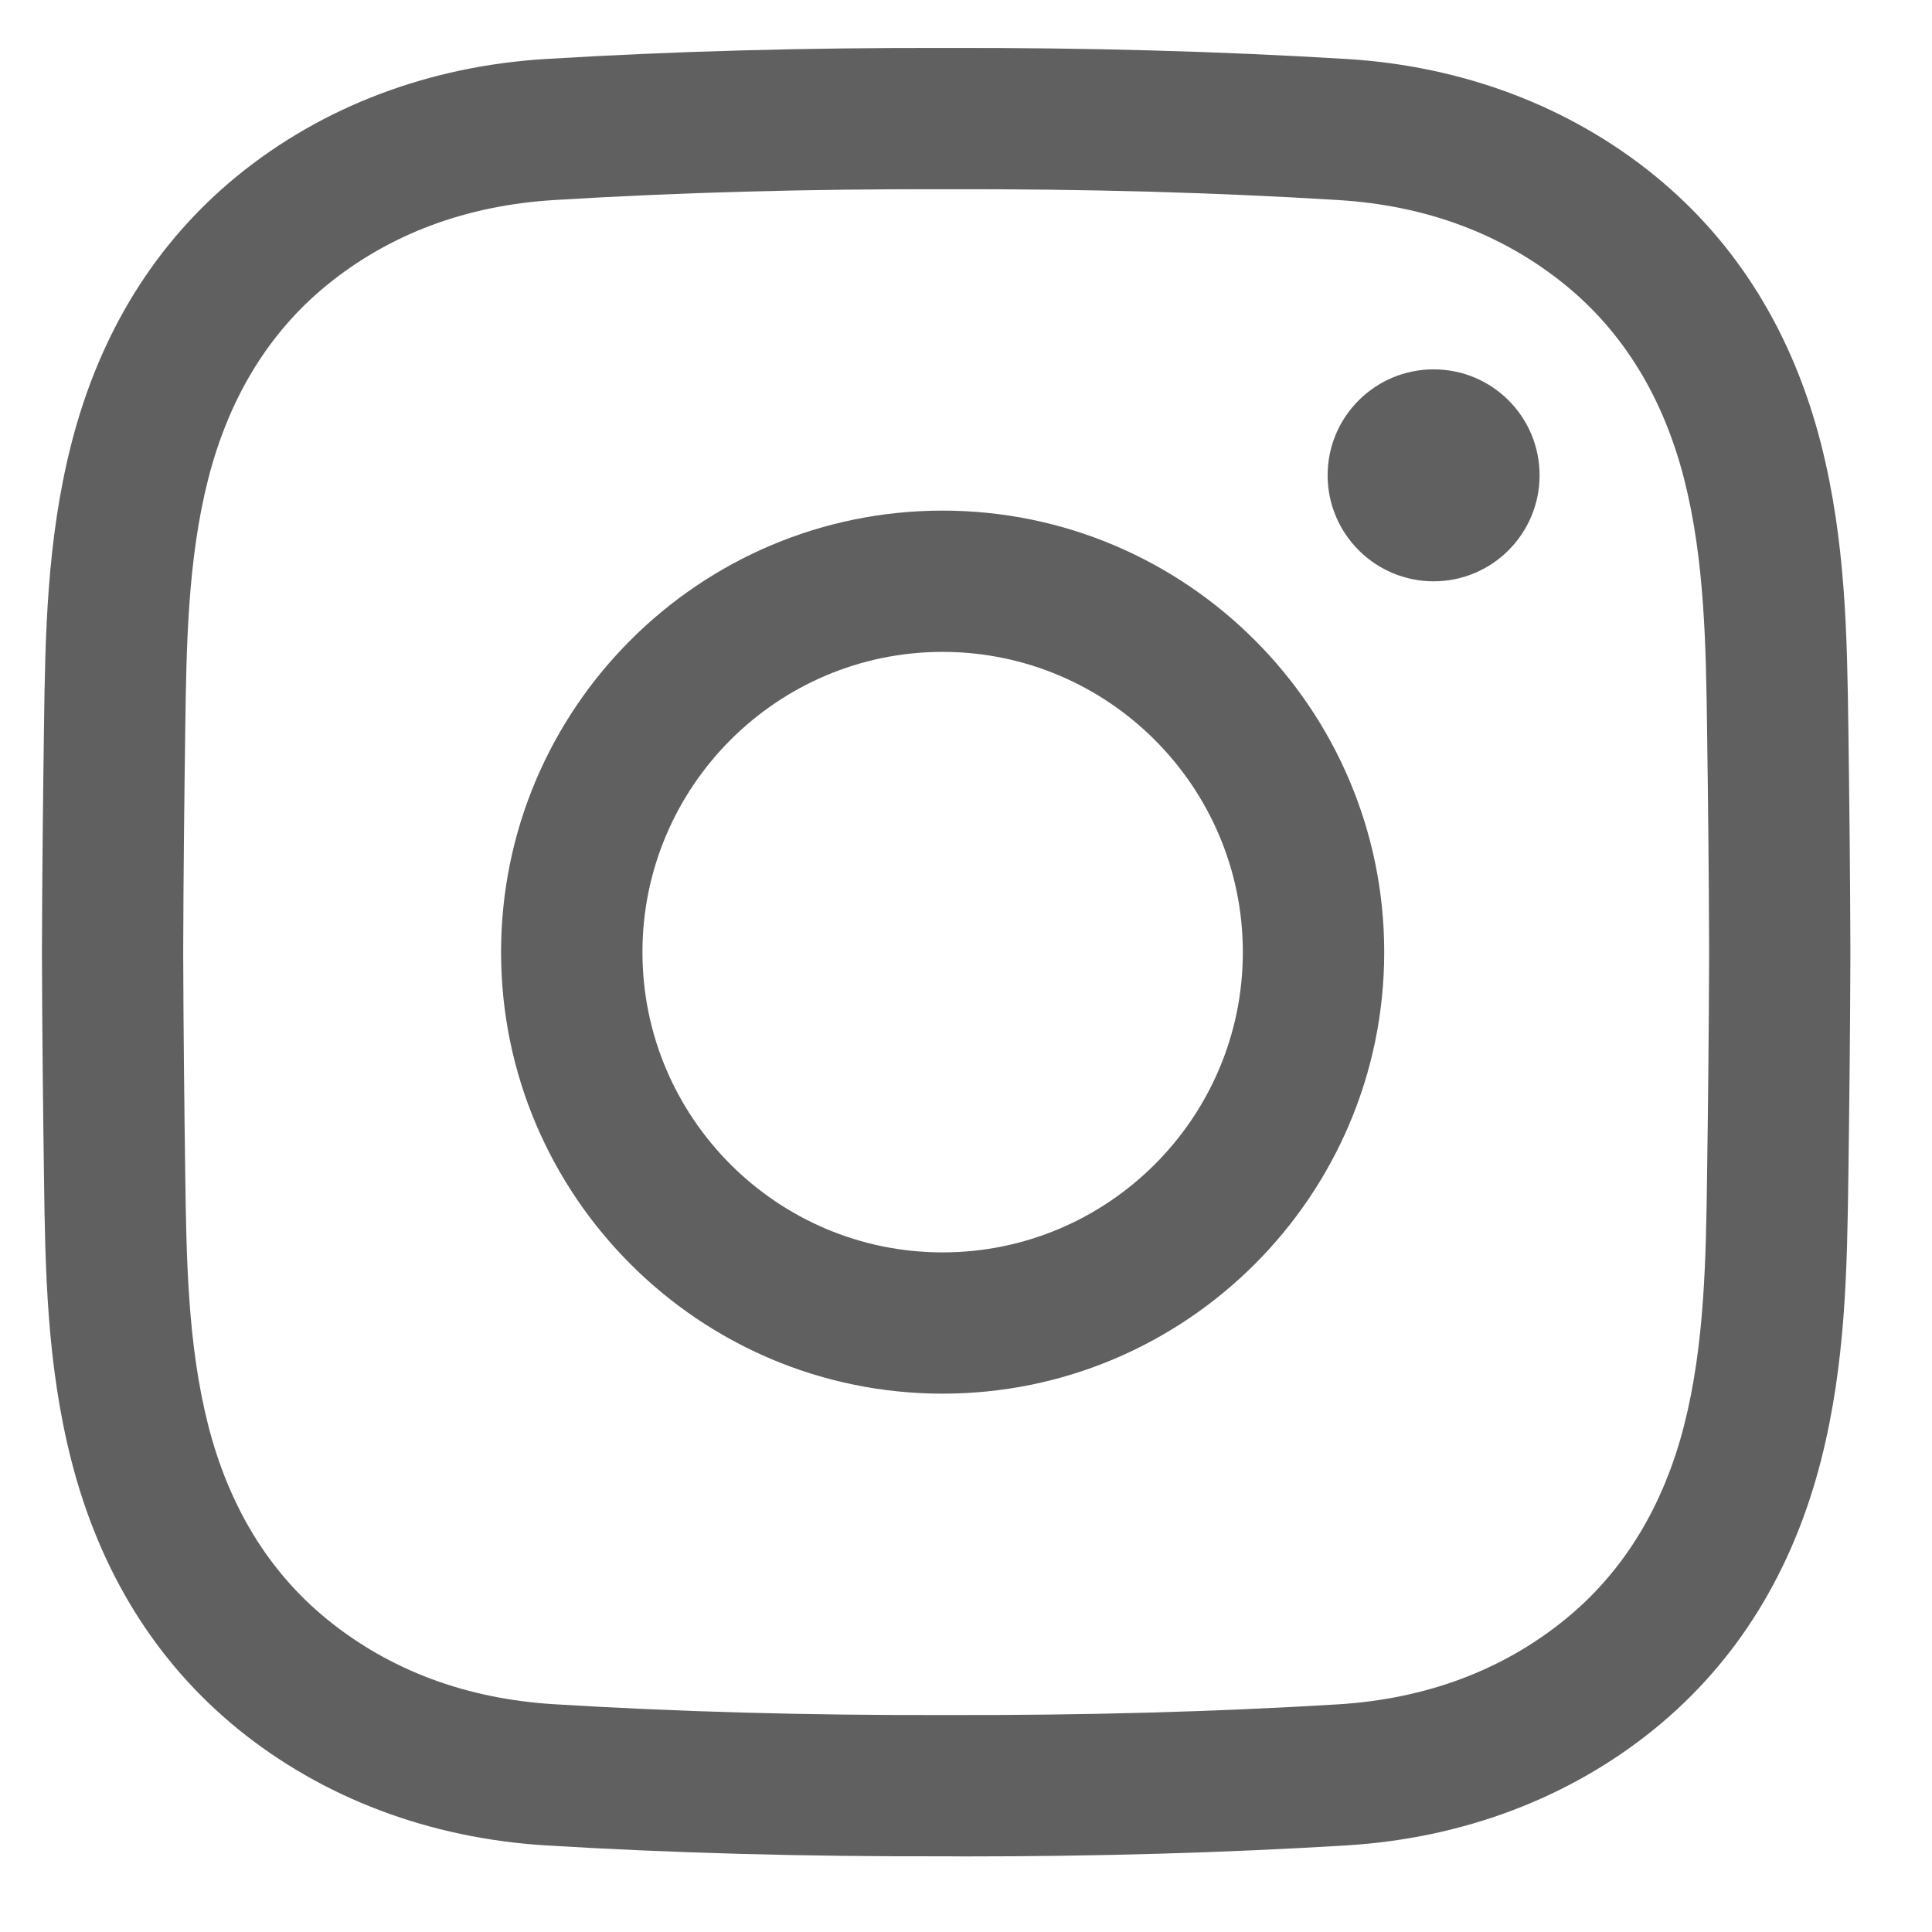 <svg width="17" height="17" viewBox="0 0 17 17" fill="none" xmlns="http://www.w3.org/2000/svg">
<path d="M8.482 16.335C8.43 16.335 8.377 16.335 8.324 16.334C7.077 16.337 5.924 16.306 4.803 16.238C3.776 16.175 2.838 15.82 2.09 15.211C1.37 14.623 0.877 13.828 0.627 12.848C0.41 11.996 0.398 11.159 0.387 10.349C0.379 9.768 0.371 9.08 0.369 8.38C0.371 7.677 0.379 6.988 0.387 6.407C0.398 5.598 0.41 4.761 0.627 3.908C0.877 2.928 1.37 2.134 2.09 1.546C2.838 0.937 3.776 0.581 4.803 0.519C5.924 0.451 7.077 0.419 8.327 0.422C9.575 0.419 10.727 0.451 11.848 0.519C12.875 0.581 13.813 0.937 14.561 1.546C15.282 2.134 15.774 2.928 16.024 3.908C16.241 4.761 16.253 5.598 16.264 6.407C16.272 6.988 16.28 7.677 16.282 8.377V8.38C16.28 9.08 16.272 9.768 16.264 10.349C16.253 11.159 16.241 11.996 16.024 12.848C15.774 13.828 15.282 14.623 14.561 15.211C13.813 15.82 12.875 16.175 11.848 16.238C10.774 16.303 9.672 16.335 8.482 16.335ZM8.324 15.091C9.551 15.094 10.678 15.063 11.772 14.997C12.549 14.949 13.223 14.697 13.775 14.247C14.285 13.831 14.636 13.257 14.819 12.541C15 11.831 15.011 11.069 15.021 10.332C15.029 9.755 15.037 9.071 15.039 8.378C15.037 7.685 15.029 7.002 15.021 6.424C15.011 5.687 15 4.925 14.819 4.215C14.636 3.499 14.285 2.925 13.775 2.509C13.223 2.059 12.549 1.807 11.772 1.76C10.678 1.693 9.551 1.662 8.327 1.665C7.1 1.662 5.973 1.693 4.879 1.76C4.102 1.807 3.428 2.059 2.876 2.509C2.366 2.925 2.015 3.499 1.832 4.215C1.651 4.925 1.64 5.687 1.63 6.424C1.622 7.002 1.614 7.686 1.612 8.38C1.614 9.07 1.622 9.755 1.63 10.332C1.64 11.069 1.651 11.831 1.832 12.541C2.015 13.257 2.366 13.831 2.876 14.247C3.428 14.697 4.102 14.949 4.879 14.996C5.973 15.063 7.1 15.094 8.324 15.091ZM8.294 12.263C6.152 12.263 4.409 10.52 4.409 8.378C4.409 6.236 6.152 4.493 8.294 4.493C10.437 4.493 12.18 6.236 12.18 8.378C12.18 10.52 10.437 12.263 8.294 12.263ZM8.294 5.736C6.838 5.736 5.653 6.922 5.653 8.378C5.653 9.835 6.838 11.02 8.294 11.02C9.751 11.02 10.936 9.835 10.936 8.378C10.936 6.922 9.751 5.736 8.294 5.736ZM12.615 3.25C12.1 3.25 11.682 3.667 11.682 4.182C11.682 4.697 12.1 5.115 12.615 5.115C13.13 5.115 13.547 4.697 13.547 4.182C13.547 3.667 13.13 3.25 12.615 3.25Z" fill="#606060"/>
</svg>
